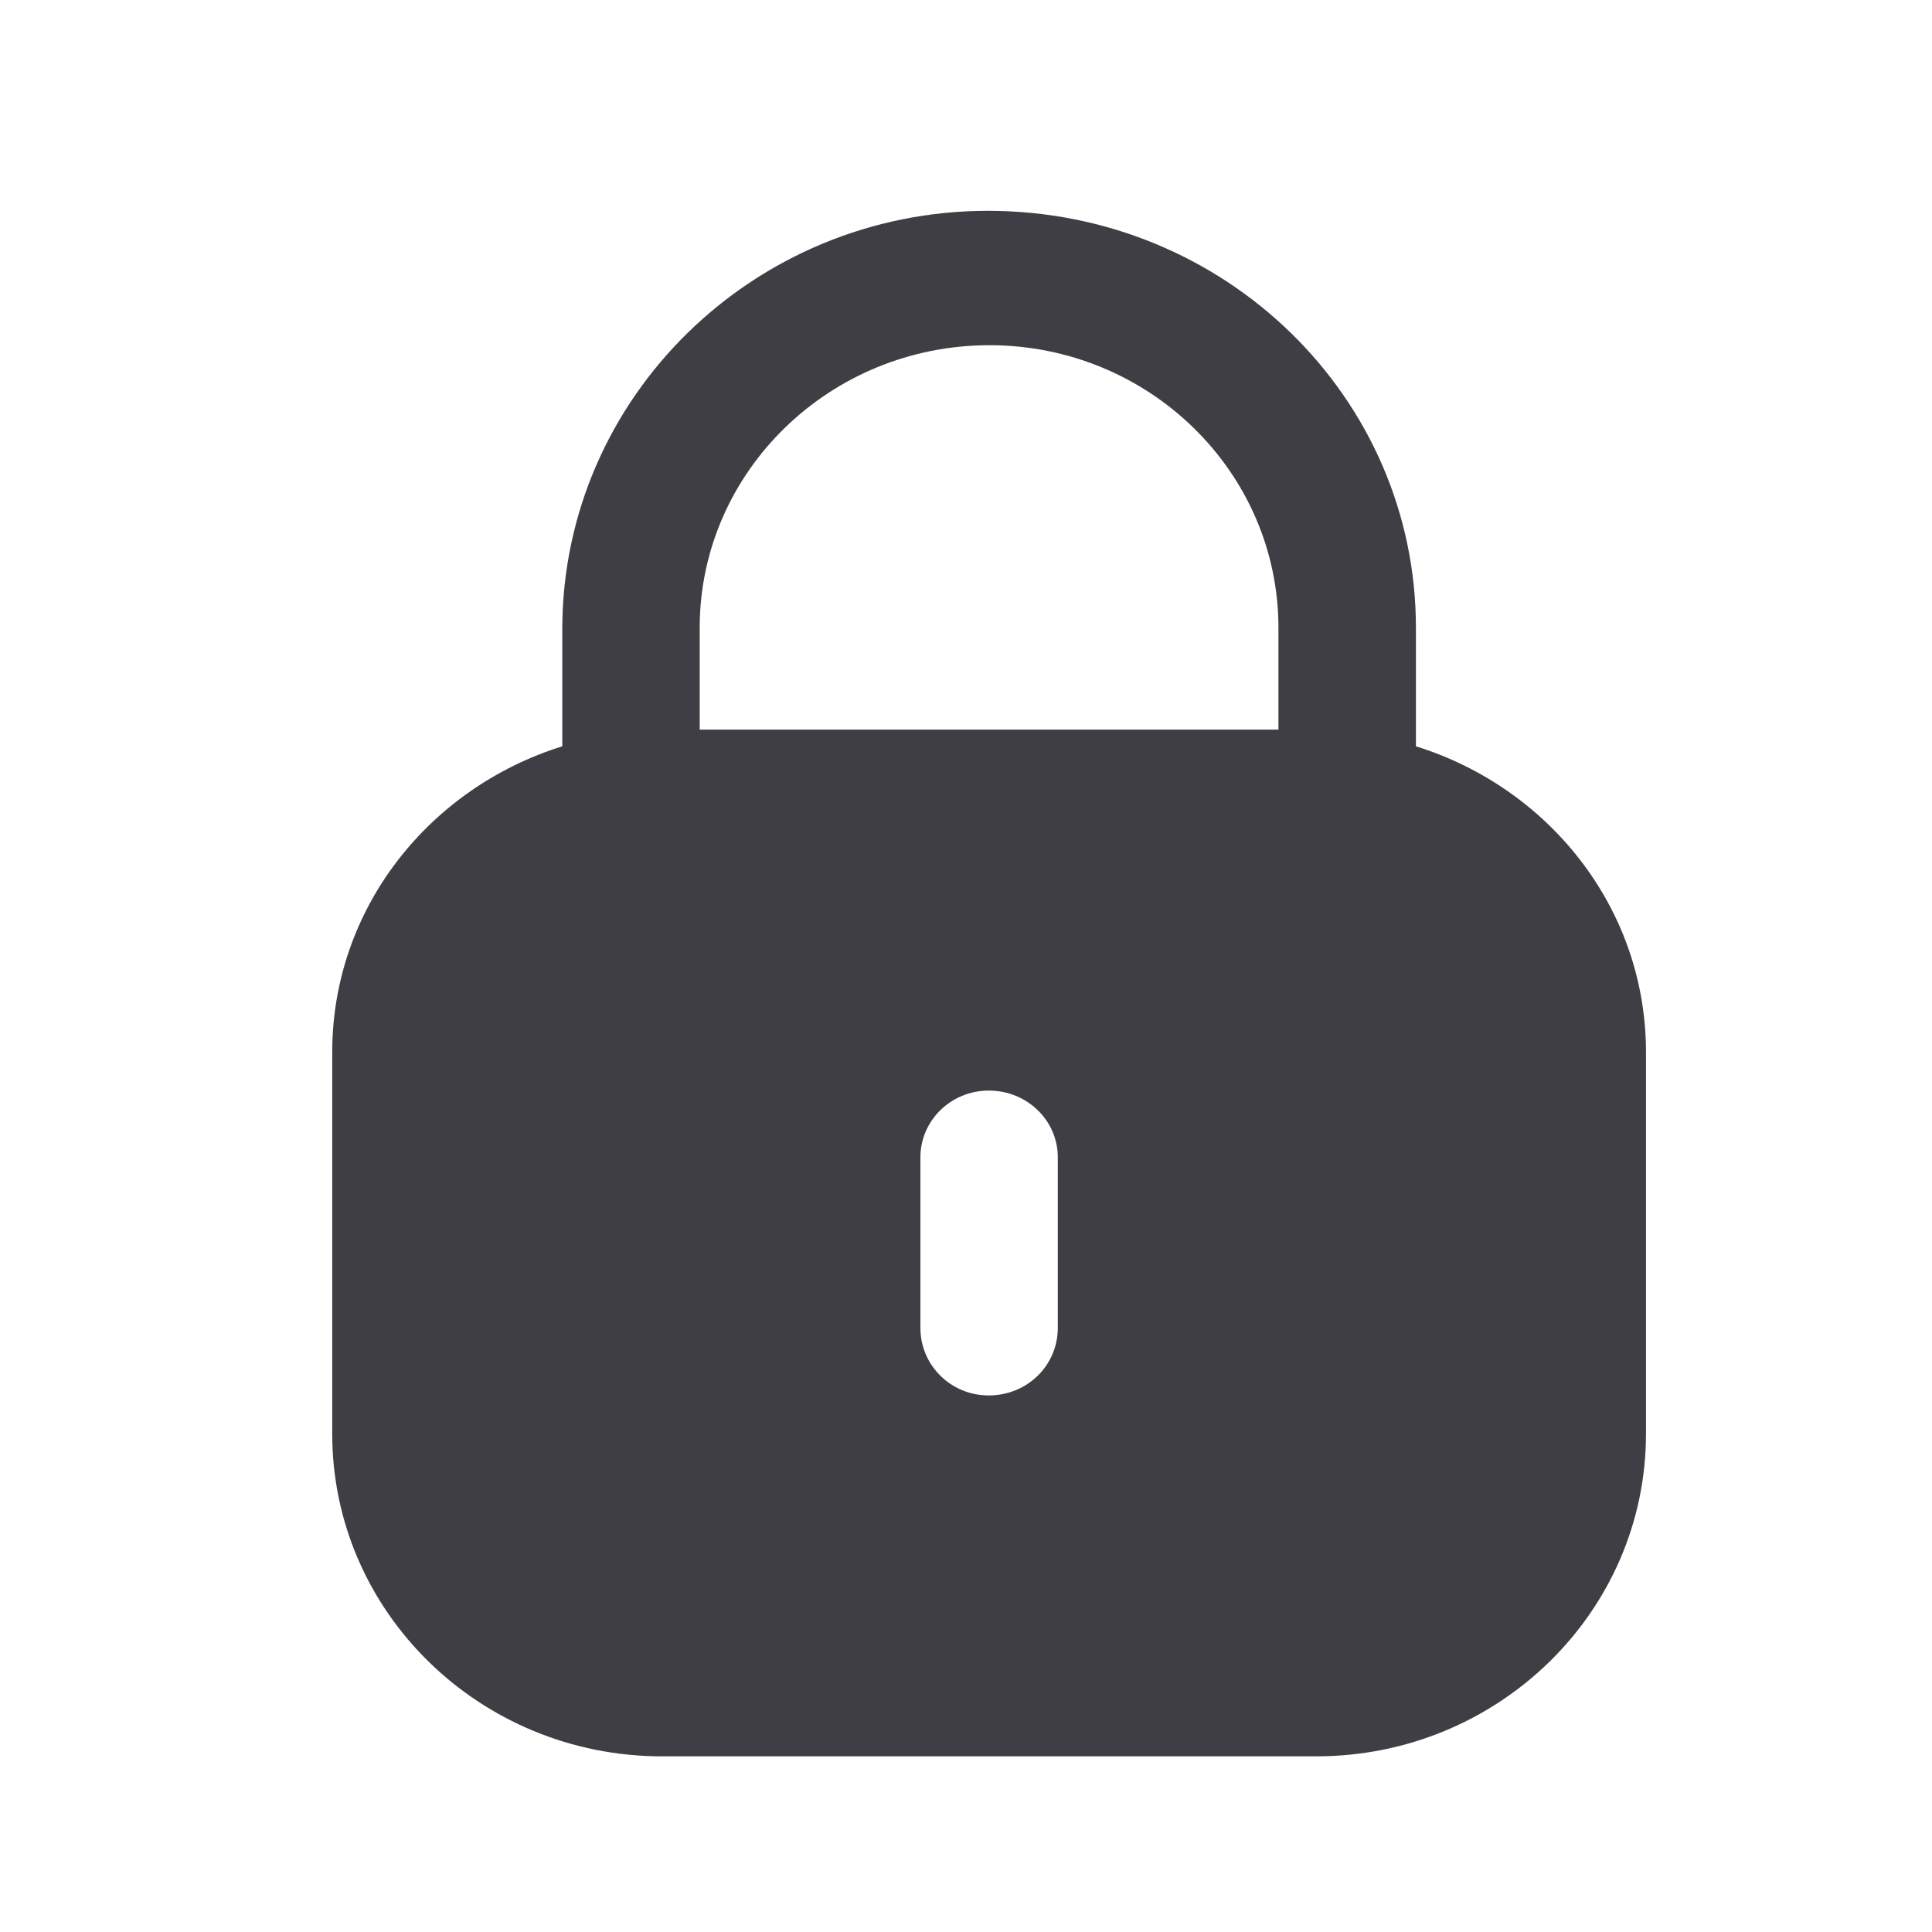 <svg width="25" height="25" viewBox="0 0 25 25" fill="none" xmlns="http://www.w3.org/2000/svg">
<g id="Lock">
<g id="Iconly/Bold/Lock">
<g id="Lock_2">
<path id="Vector" d="M12.784 2.728C15.852 2.728 18.322 5.142 18.322 8.124V9.657C20.044 10.194 21.299 11.754 21.299 13.616V18.553C21.299 20.858 19.387 22.727 17.031 22.727H8.568C6.21 22.727 4.299 20.858 4.299 18.553V13.616C4.299 11.754 5.555 10.194 7.276 9.657V8.124C7.286 5.142 9.755 2.728 12.784 2.728ZM12.794 14.112C12.306 14.112 11.91 14.499 11.91 14.976V17.183C11.91 17.669 12.306 18.057 12.794 18.057C13.292 18.057 13.688 17.669 13.688 17.183V14.976C13.688 14.499 13.292 14.112 12.794 14.112ZM12.804 4.467C10.741 4.467 9.065 6.096 9.054 8.104V9.441H16.543V8.124C16.543 6.106 14.867 4.467 12.804 4.467Z" fill="#3E3E44"/>
</g>
</g>
</g>
</svg>
